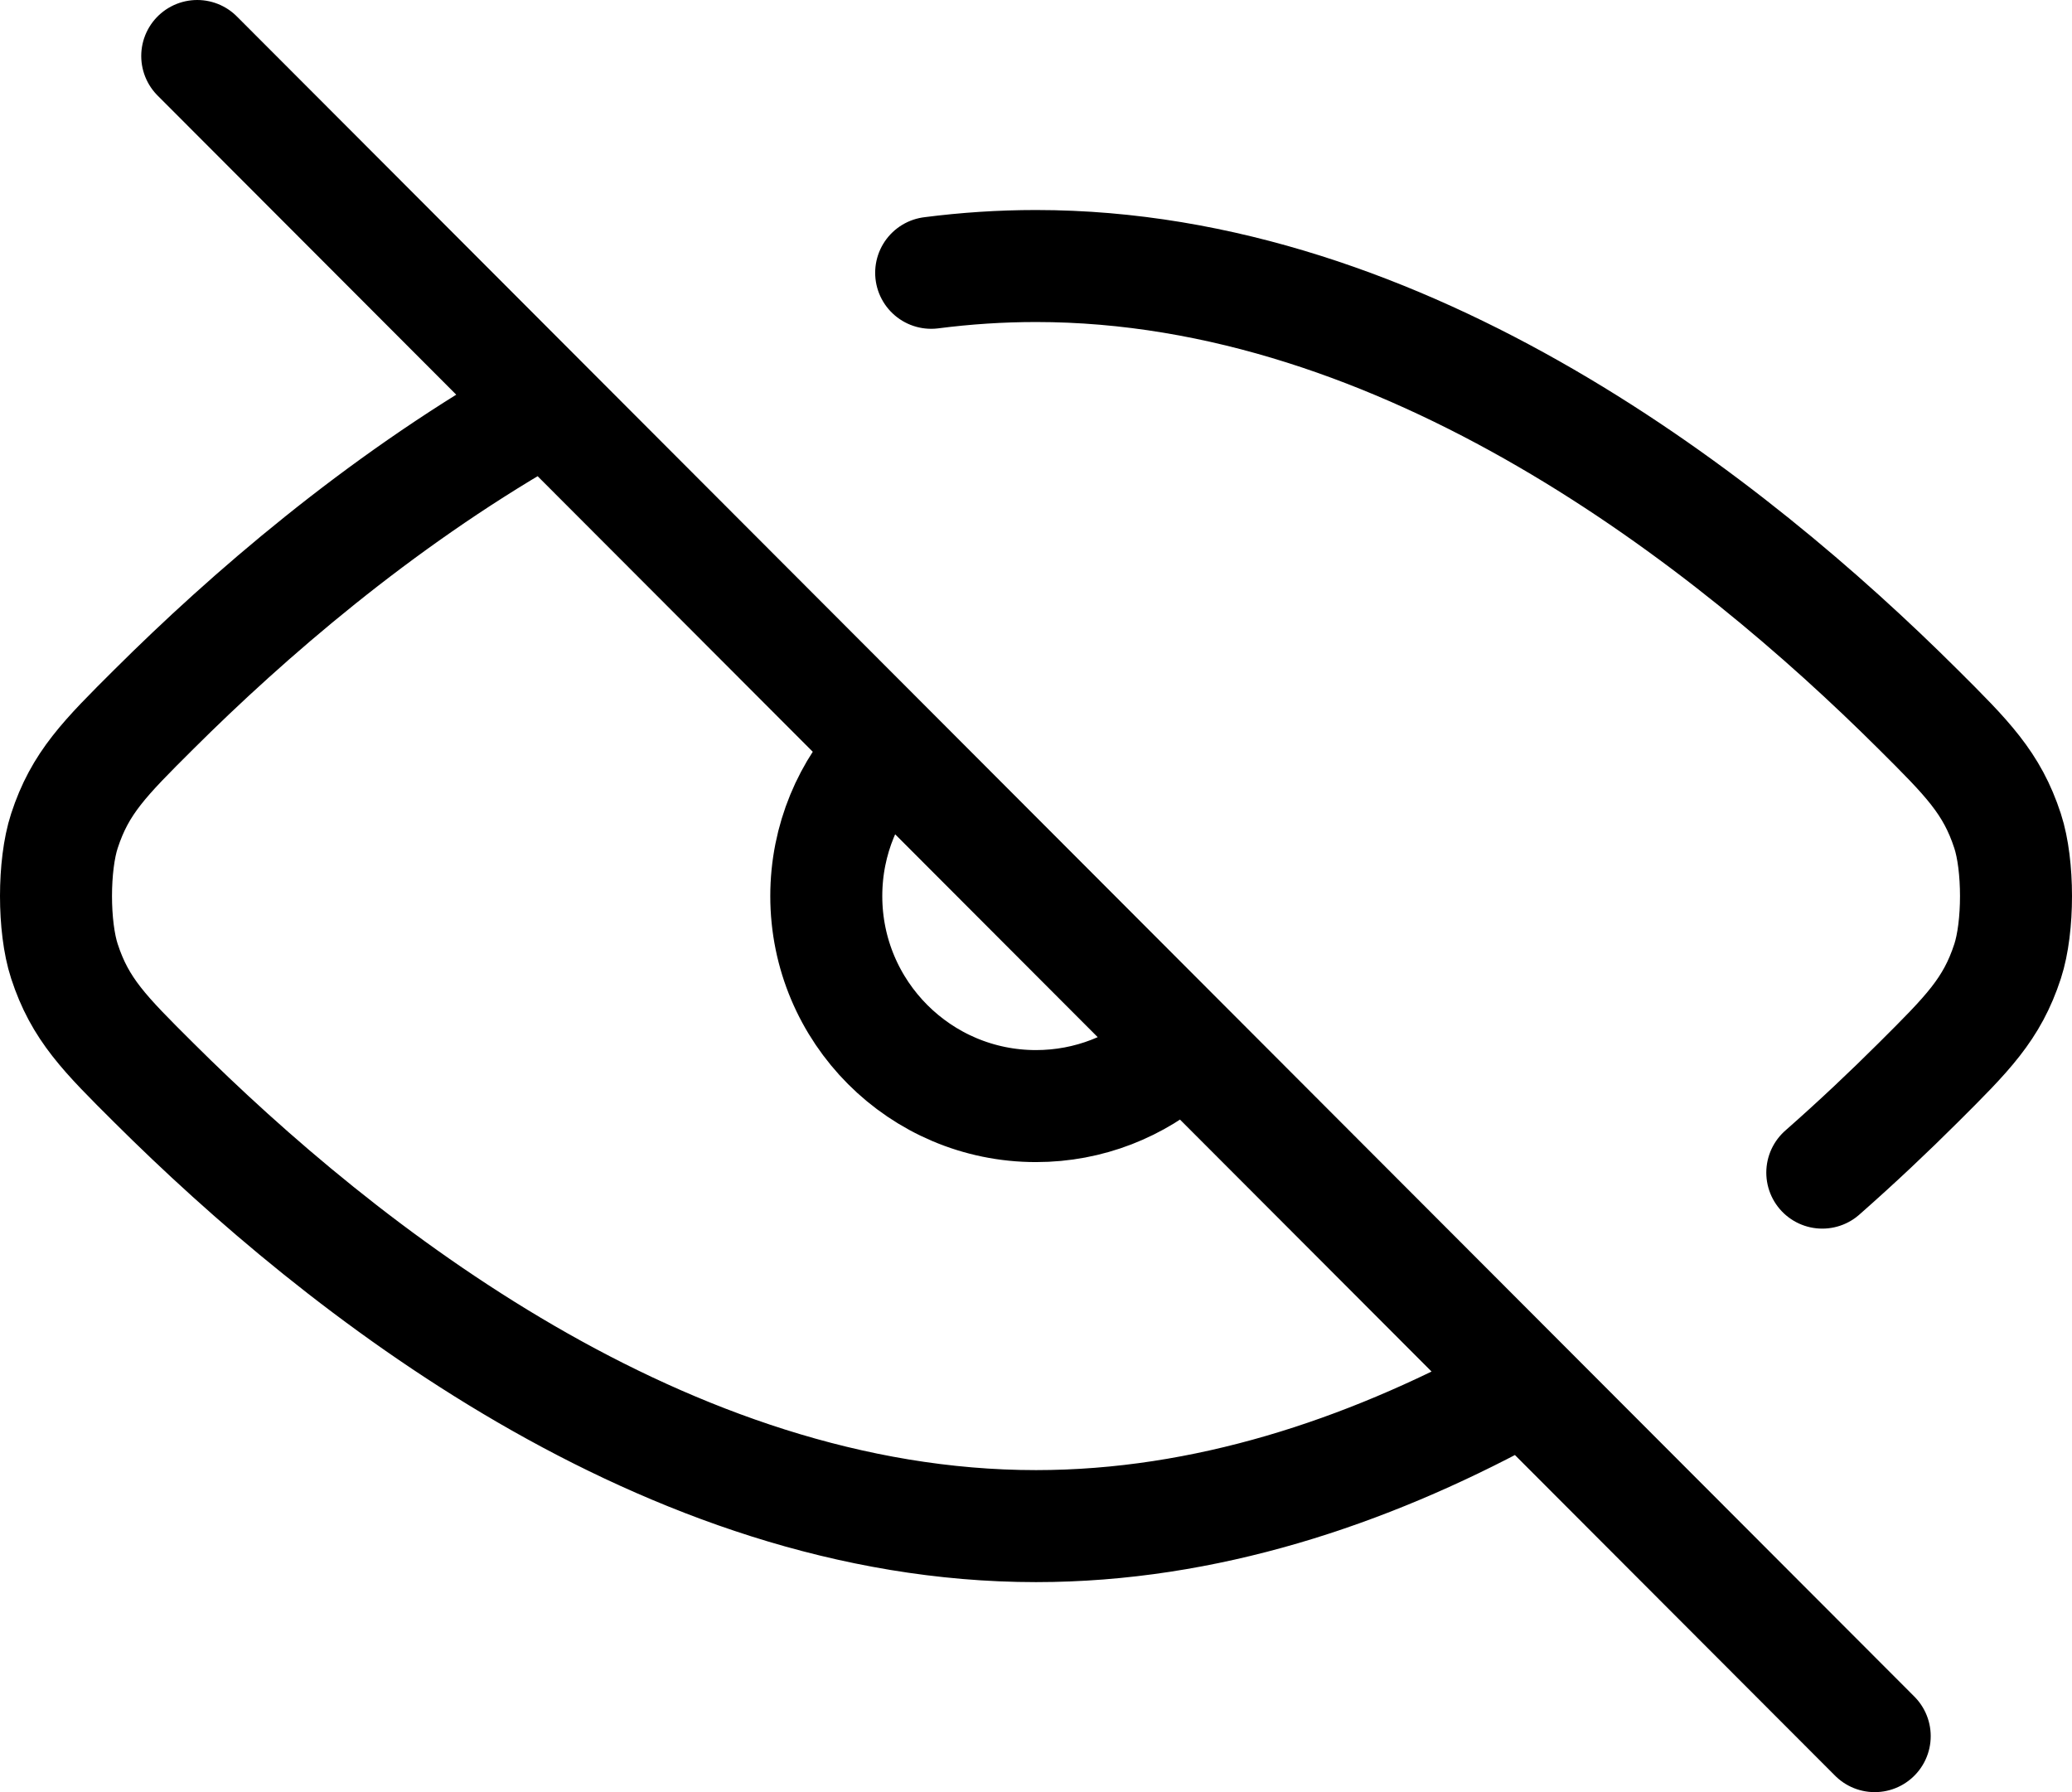 <svg width="37" height="32" viewBox="0 0 37 32" fill="none" xmlns="http://www.w3.org/2000/svg">
<path d="M3.522 1L33.477 31M26.925 24.917C24.392 26.283 21.53 27.25 18.5 27.25C11.89 27.25 6.08 22.652 2.749 19.335C1.869 18.46 1.43 18.022 1.15 17.163C0.95 16.55 0.95 15.45 1.15 14.837C1.43 13.978 1.87 13.539 2.751 12.662C4.431 10.99 6.739 8.994 9.461 7.425M32.541 20.938C33.165 20.389 33.736 19.848 34.248 19.338L34.254 19.332C35.131 18.459 35.571 18.021 35.85 17.164C36.05 16.551 36.05 15.45 35.85 14.838C35.57 13.979 35.13 13.54 34.251 12.665C30.92 9.348 25.11 4.75 18.5 4.75C17.868 4.75 17.243 4.792 16.628 4.871M20.977 18.812C20.316 19.396 19.449 19.75 18.5 19.75C16.432 19.75 14.755 18.071 14.755 16C14.755 14.988 15.155 14.071 15.805 13.396" stroke="black" stroke-width="2" stroke-linecap="round" stroke-linejoin="round"/>
</svg>
